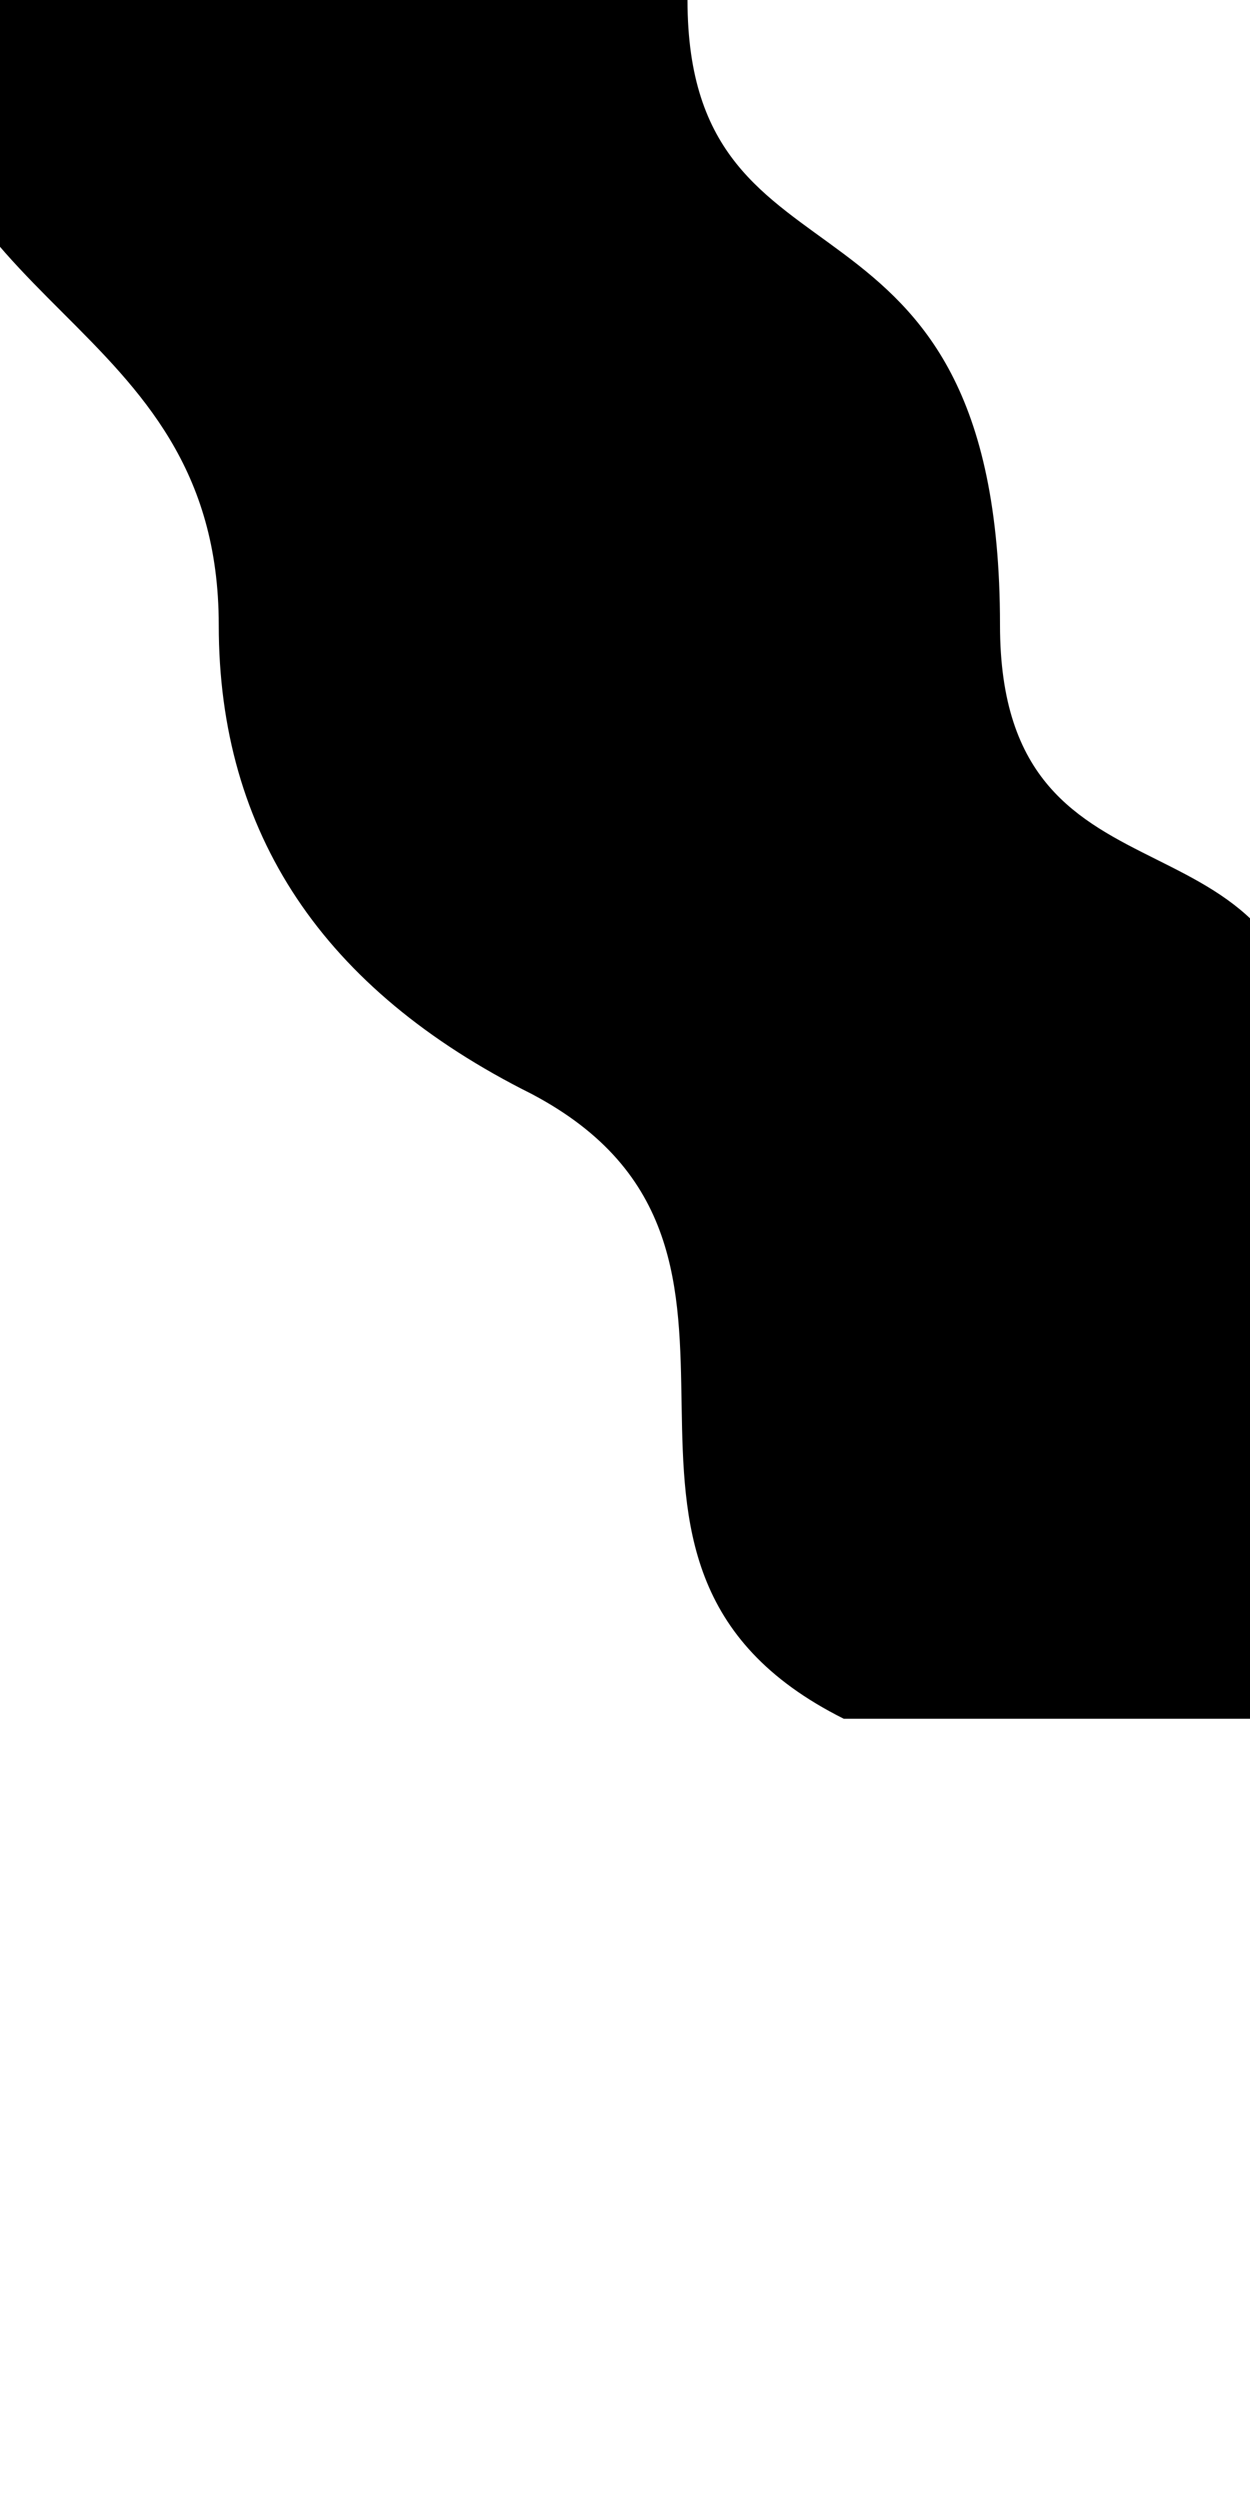 <svg data-name="Layer 1" viewBox="80 50 400 800">
  
            <path
              d="M 50 50 C 50 150 150 150 150 250 Q 150 350 250 400 C 345 450 250 550 350 600 L 600 600 C 600 500 500 500 500 400 C 500 300 400 350 400 250 C 400 100 300 150 300 50 Z"
              fill="black"
            ></path>
          </svg>
